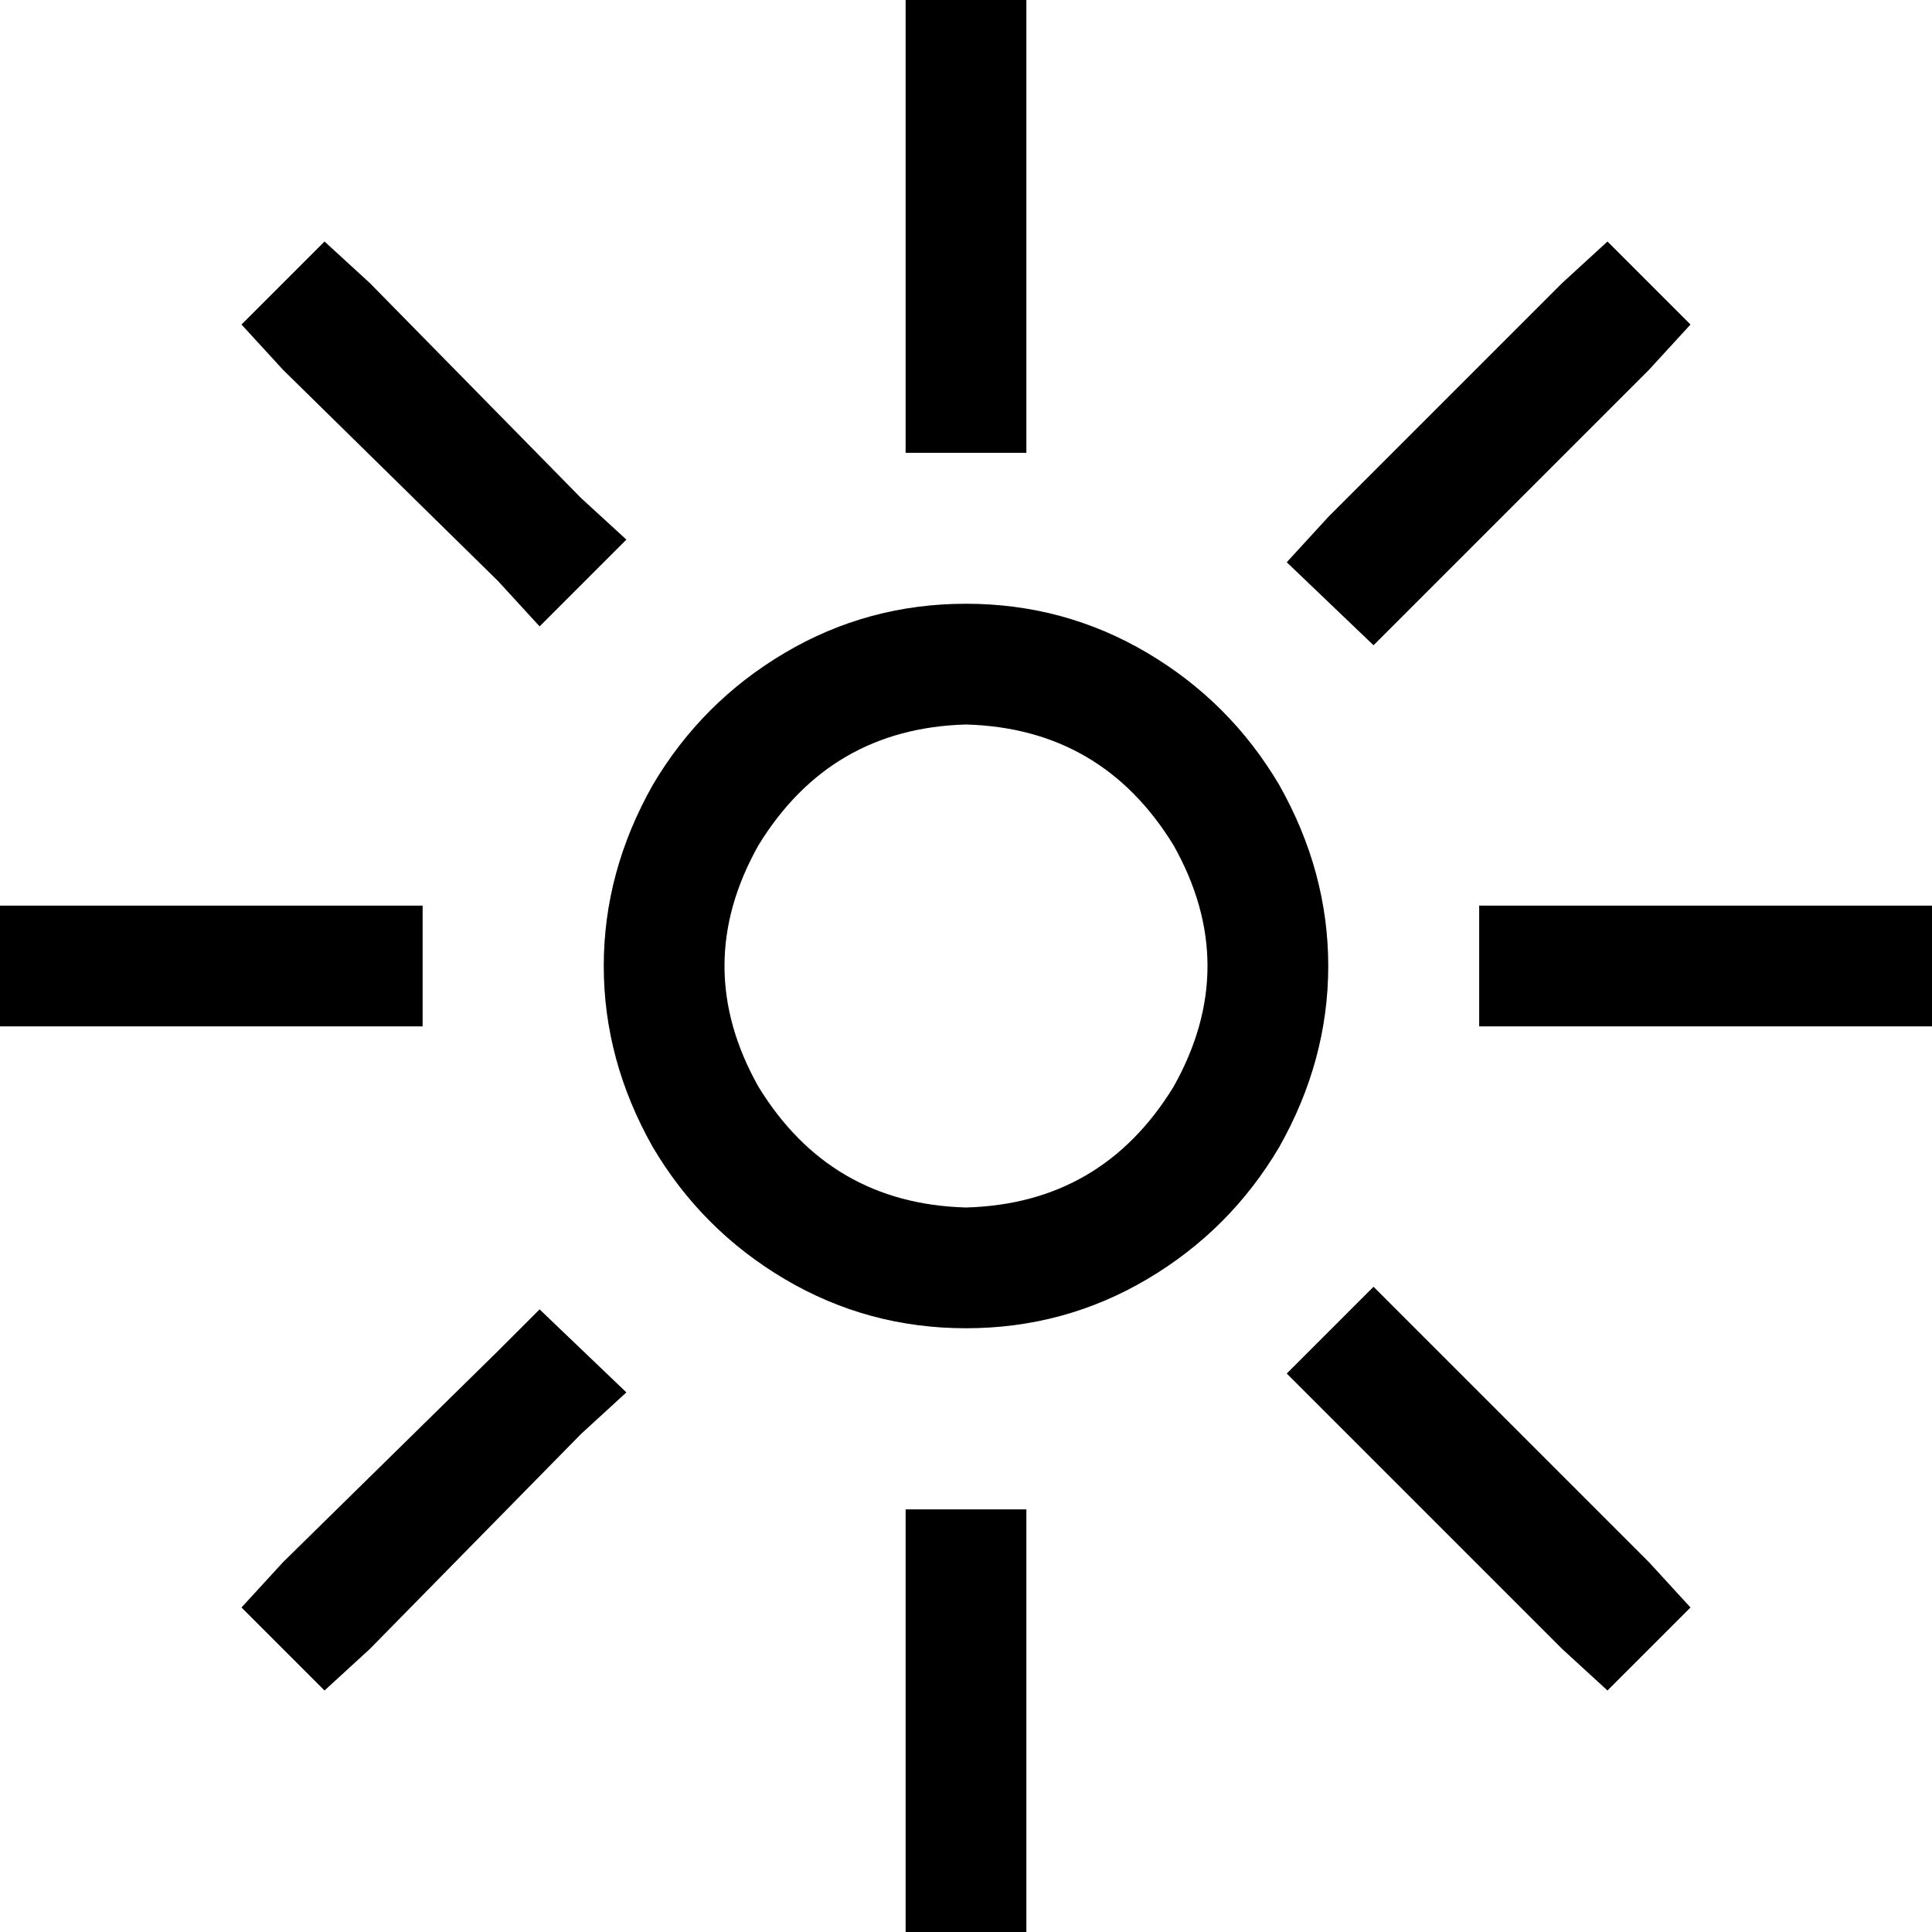 <svg xmlns="http://www.w3.org/2000/svg" viewBox="0 0 512 512">
    <path d="M 240 104 L 240 120 L 272 120 L 272 104 L 272 16 L 272 0 L 240 0 L 240 16 L 240 104 L 240 104 Z M 256 192 Q 292 193 311 224 Q 329 256 311 288 Q 292 319 256 320 Q 220 319 201 288 Q 183 256 201 224 Q 220 193 256 192 L 256 192 Z M 256 352 Q 282 352 304 339 L 304 339 Q 326 326 339 304 Q 352 281 352 256 Q 352 231 339 208 Q 326 186 304 173 Q 282 160 256 160 Q 230 160 208 173 Q 186 186 173 208 Q 160 231 160 256 Q 160 281 173 304 Q 186 326 208 339 Q 230 352 256 352 L 256 352 Z M 240 512 L 272 512 L 272 496 L 272 416 L 272 400 L 240 400 L 240 416 L 240 496 L 240 512 L 240 512 Z M 0 240 L 0 272 L 16 272 L 96 272 L 112 272 L 112 240 L 96 240 L 16 240 L 0 240 L 0 240 Z M 408 240 L 392 240 L 392 272 L 408 272 L 496 272 L 512 272 L 512 240 L 496 240 L 408 240 L 408 240 Z M 64 426 L 86 448 L 98 437 L 154 380 L 166 369 L 143 347 L 132 358 L 75 414 L 64 426 L 64 426 Z M 352 137 L 341 149 L 364 171 L 375 160 L 437 98 L 448 86 L 426 64 L 414 75 L 352 137 L 352 137 Z M 86 64 L 64 86 L 75 98 L 132 154 L 143 166 L 166 143 L 154 132 L 98 75 L 86 64 L 86 64 Z M 375 352 L 364 341 L 341 364 L 352 375 L 414 437 L 426 448 L 448 426 L 437 414 L 375 352 L 375 352 Z"/>
</svg>
